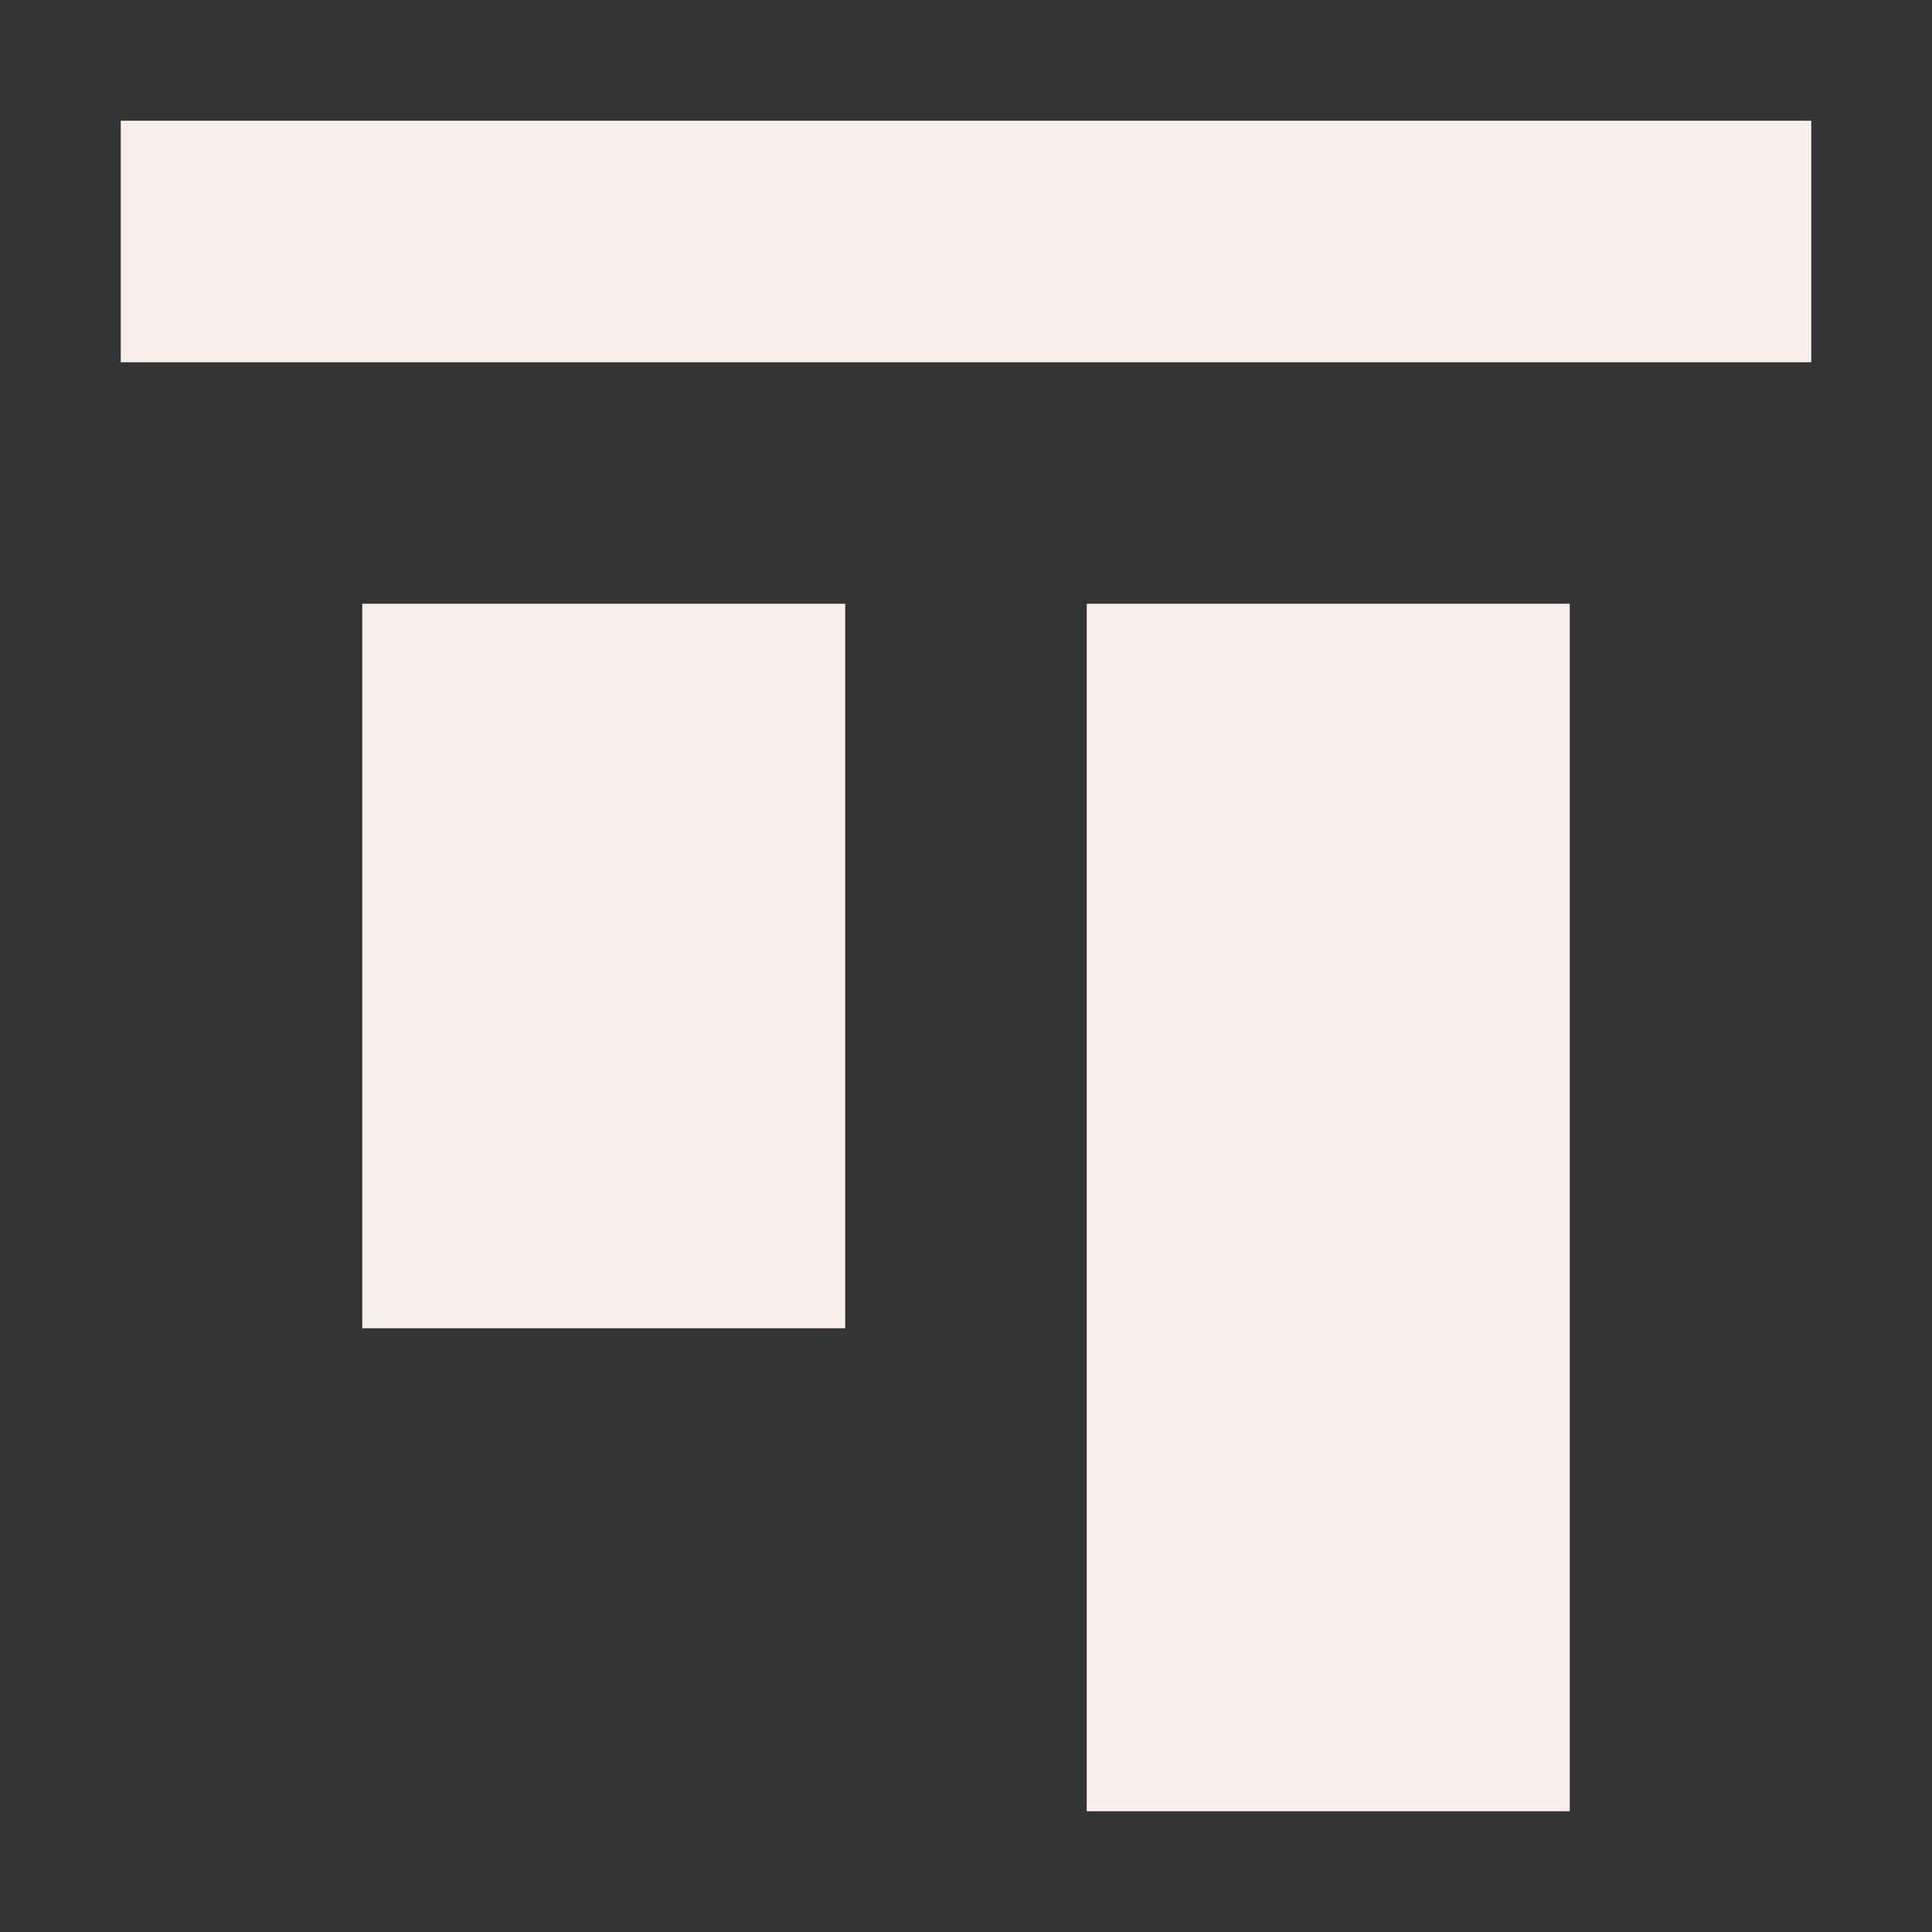 <svg width="16" height="16" viewBox="0 0 16 16" fill="none" xmlns="http://www.w3.org/2000/svg">
<rect x="0" y="0" width="16" height="16" fill="#333333" stroke="none"/>
<path d="M15 1V3L1 3V1H15Z" fill="#F7F0EA"/>
<path d="M13 5V15H9L9 5H13Z" fill="#F7F0EA"/>
<path d="M7 11L7 5H3L3 11H7Z" fill="#F7F0EA"/>
</svg>
